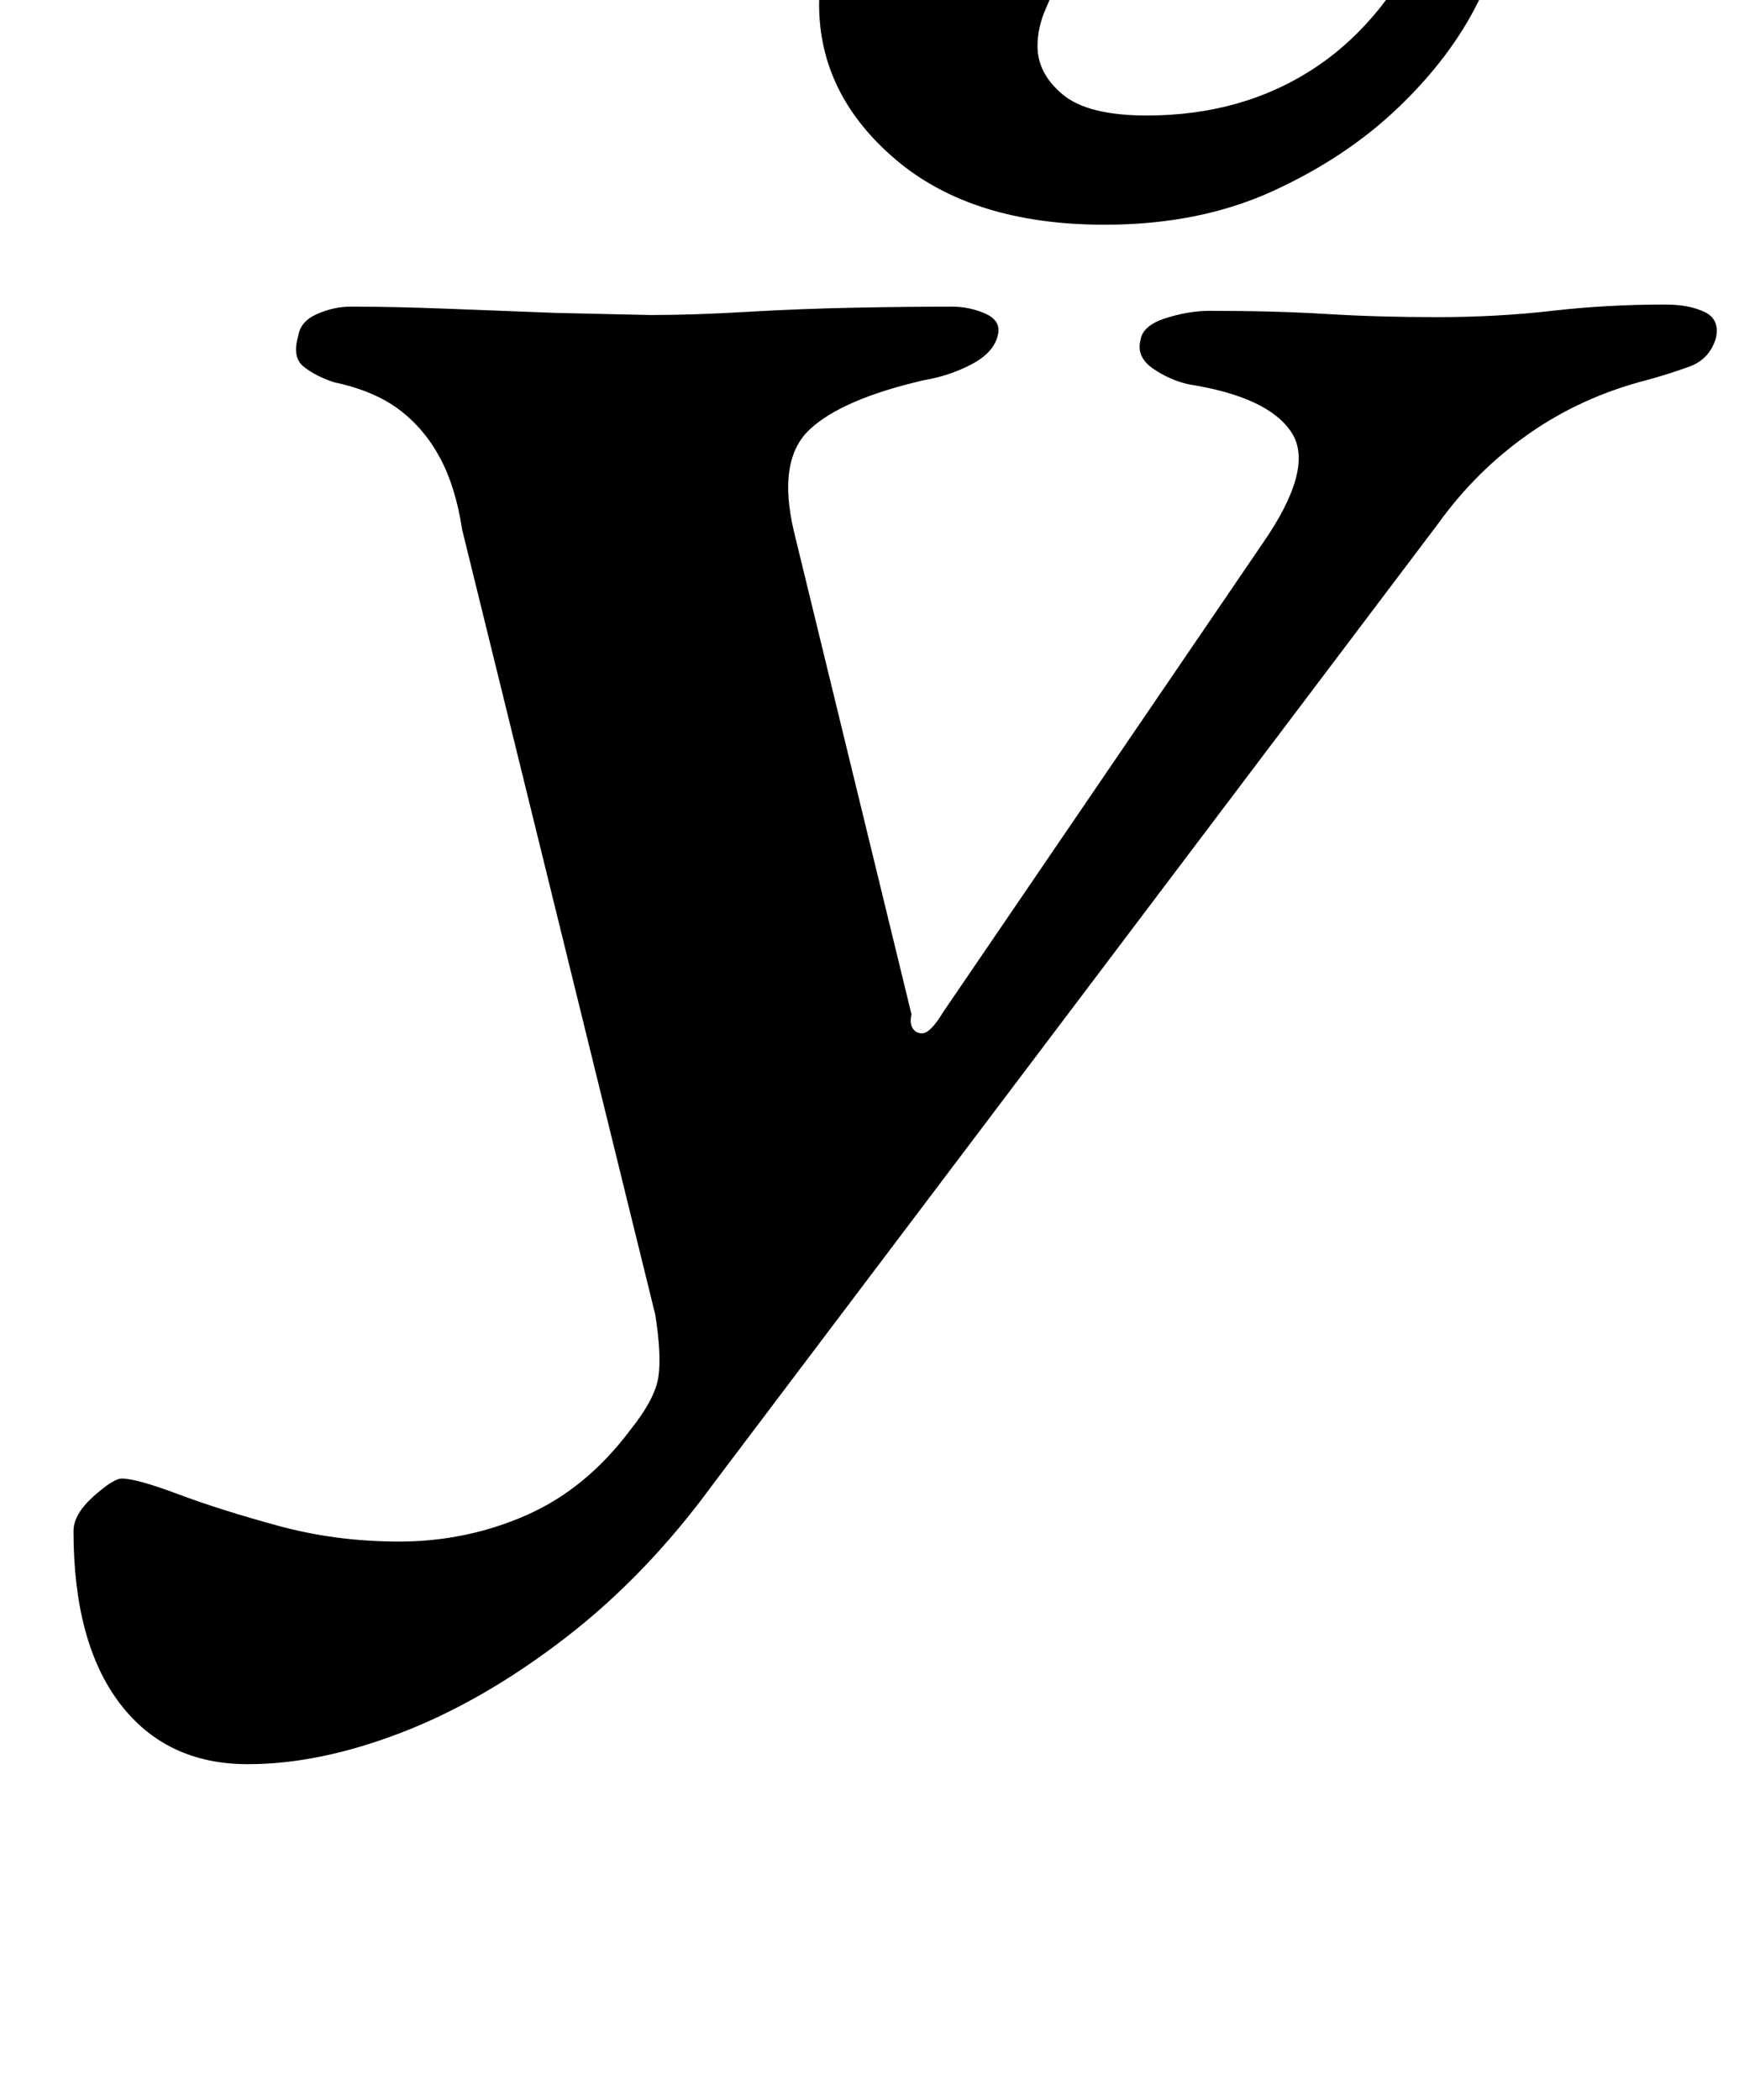 <?xml version="1.0" standalone="no"?>
<!DOCTYPE svg PUBLIC "-//W3C//DTD SVG 1.1//EN" "http://www.w3.org/Graphics/SVG/1.1/DTD/svg11.dtd" >
<svg xmlns="http://www.w3.org/2000/svg" xmlns:xlink="http://www.w3.org/1999/xlink" version="1.1" viewBox="-10 0 828 1000">
  <g transform="matrix(1 0 0 -1 0 800)">
   <path fill="currentColor"
d="M108 -40q-39 0 -61 29t-22 82q0 8 9.5 16.5t13.5 8.5q7 0 27 -7.5t47.5 -15t57.5 -7.5q32 0 60.5 12.5t49.5 40.5q12 15 13.5 25.5t-1.5 29.5l-92 374q-3 20 -10.5 34t-19.5 23t-31 13q-9 3 -14.5 7.5t-2.5 14.5q1 7 9 10.5t16 3.5q20 0 46 -1l52 -2t45 -1q20 0 45.5 1.5
t51.5 2t46 0.5q9 0 16.5 -3.5t5.5 -10.5q-2 -8 -12.5 -13.5t-22.5 -7.5q-39 -9 -54.5 -23.5t-7.5 -48.5l56 -230q-1 -4 0.5 -6.5t4.5 -2.5q2 0 4.5 2.5t5.5 7.5l152 223q25 36 14 53t-49 23q-9 2 -17 7.5t-6 13.5q1 7 12 10.5t21 3.5q31 0 55.5 -1.5t52.5 -1.5q29 0 55 3
t54 3q11 0 18.5 -3.5t5.5 -12.5q-3 -10 -12.5 -13.5t-20.5 -6.5q-31 -8 -56 -25.5t-43 -42.5l-345 -457q-32 -44 -71 -74t-78 -45t-73 -15zM516 693q-63 0 -99.5 31t-36.5 74q0 31 21.5 54.5t52.5 23.5q21 0 33 -10.5t12 -27.5q0 -12 -3.5 -22.5t-7.5 -19.5t-4 -18
q0 -13 12 -23t40 -10q46 0 80.5 23t55.5 70q8 15 12 19.5t12 4.5q11 0 11 -15q0 -21 -13 -47.5t-38 -50.5t-60 -40t-80 -16z" />
  </g>

</svg>
